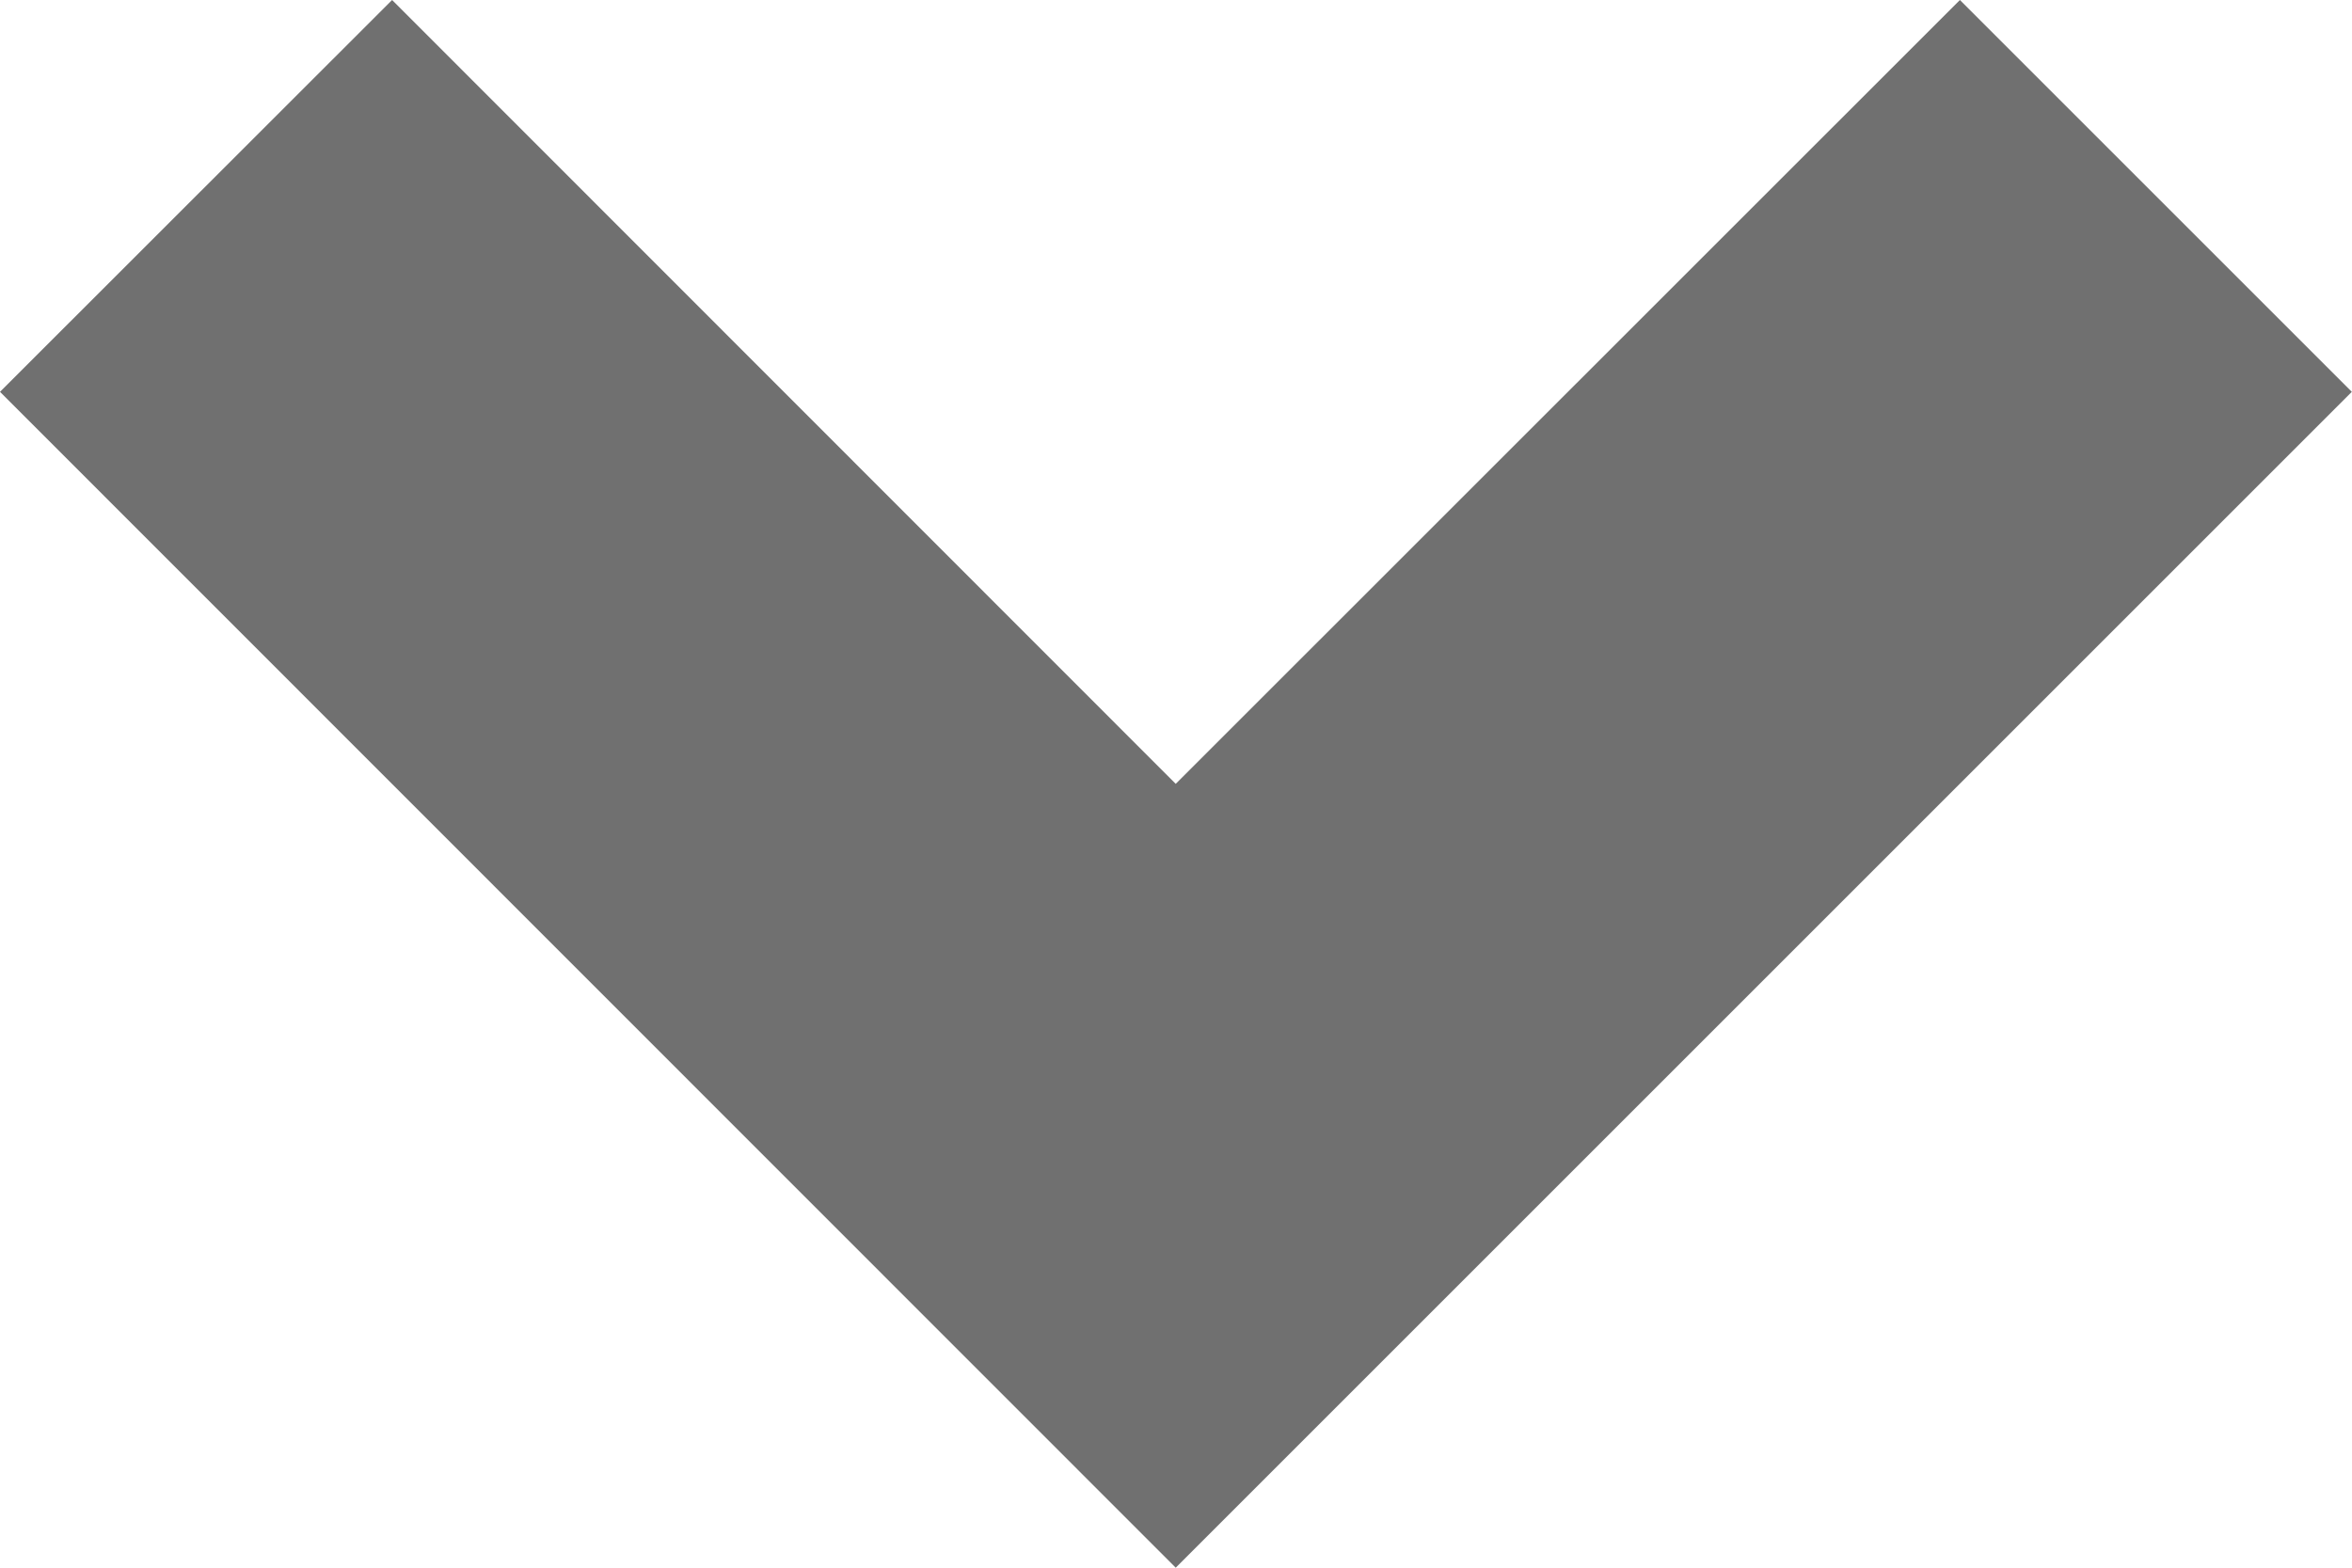 <svg xmlns="http://www.w3.org/2000/svg" width="12.489" height="8.326" viewBox="0 0 12.489 8.326">
  <path id="Path_10" data-name="Path 10" d="M14,17.669l6.245-6.245L18.164,9.343,14,13.506,9.839,9.343,7.757,11.424Z" transform="translate(-7.757 -9.343)" fill="#707070"/>
</svg>
